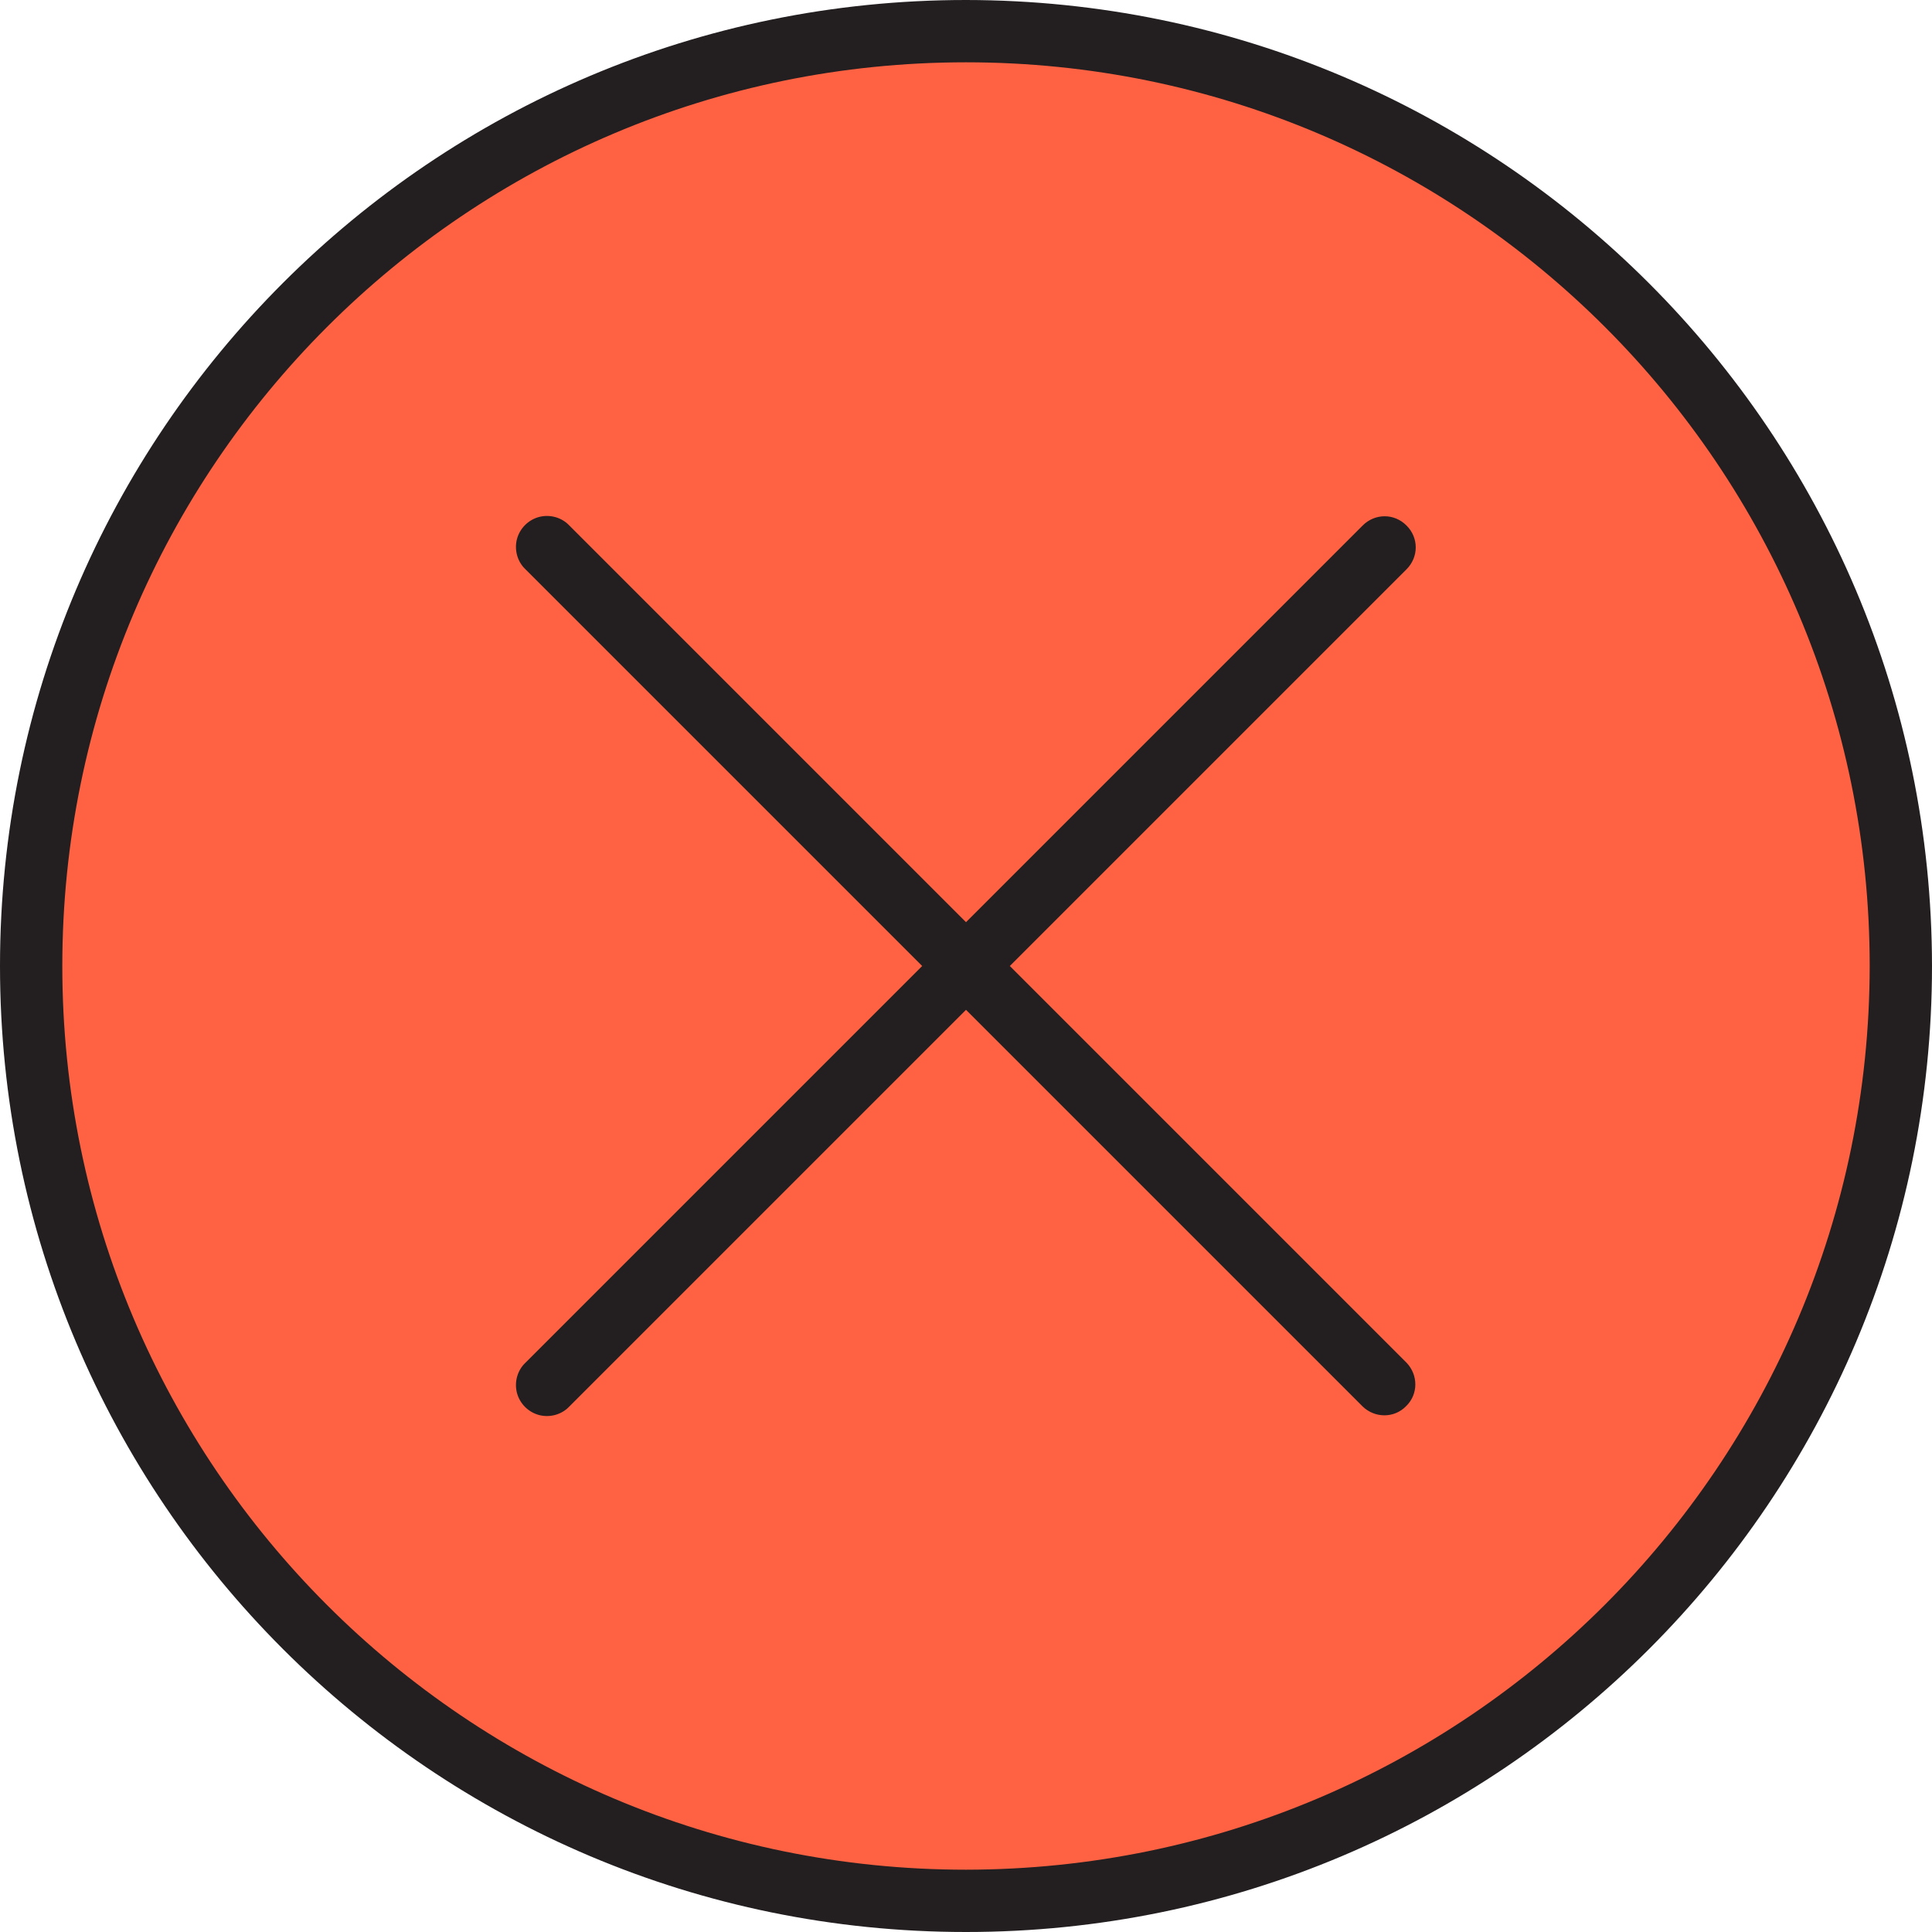 <?xml version="1.0" encoding="UTF-8"?>
<svg xmlns="http://www.w3.org/2000/svg" xmlns:xlink="http://www.w3.org/1999/xlink" width="16pt" height="16pt" viewBox="0 0 16 16" version="1.1">
<g id="surface1">
<path style=" stroke:none;fill-rule:nonzero;fill:rgb(100%,38.431%,26.275%);fill-opacity:1;" d="M 8 0.258 C 3.723 0.258 0.258 3.723 0.258 8 C 0.258 12.277 3.723 15.742 8 15.742 C 12.277 15.742 15.742 12.277 15.742 8 C 15.742 3.723 12.277 0.258 8 0.258 Z M 11.469 11.469 L 8 8 L 4.531 11.469 L 8 8 L 4.531 4.531 L 8 8 L 11.469 4.531 L 8 8 Z M 11.469 11.469 "/>
<path style=" stroke:none;fill-rule:nonzero;fill:rgb(13.725%,12.157%,12.549%);fill-opacity:1;" d="M 8 0 C 3.582 0 0 3.582 0 8 C 0 12.418 3.582 16 8 16 C 12.418 16 16 12.418 16 8 C 15.996 3.582 12.418 0.004 8 0 Z M 8 15.484 C 3.867 15.484 0.516 12.133 0.516 8 C 0.516 3.867 3.867 0.516 8 0.516 C 12.133 0.516 15.484 3.867 15.484 8 C 15.48 12.133 12.133 15.48 8 15.484 Z M 8 15.484 "/>
<path style=" stroke:none;fill-rule:nonzero;fill:rgb(13.725%,12.157%,12.549%);fill-opacity:1;" d="M 11.648 4.352 C 11.547 4.25 11.387 4.25 11.285 4.352 L 8 7.637 L 4.715 4.352 C 4.652 4.285 4.555 4.258 4.465 4.281 C 4.375 4.305 4.305 4.375 4.281 4.465 C 4.258 4.555 4.285 4.652 4.352 4.715 L 7.637 8 L 4.352 11.285 C 4.285 11.348 4.258 11.445 4.281 11.535 C 4.305 11.625 4.375 11.695 4.465 11.719 C 4.555 11.742 4.652 11.715 4.715 11.648 L 8 8.363 L 11.285 11.648 C 11.387 11.746 11.547 11.746 11.645 11.645 C 11.746 11.547 11.746 11.387 11.648 11.285 L 8.363 8 L 11.648 4.715 C 11.75 4.613 11.75 4.453 11.648 4.352 Z M 11.648 4.352 "/>
</g>
</svg>
